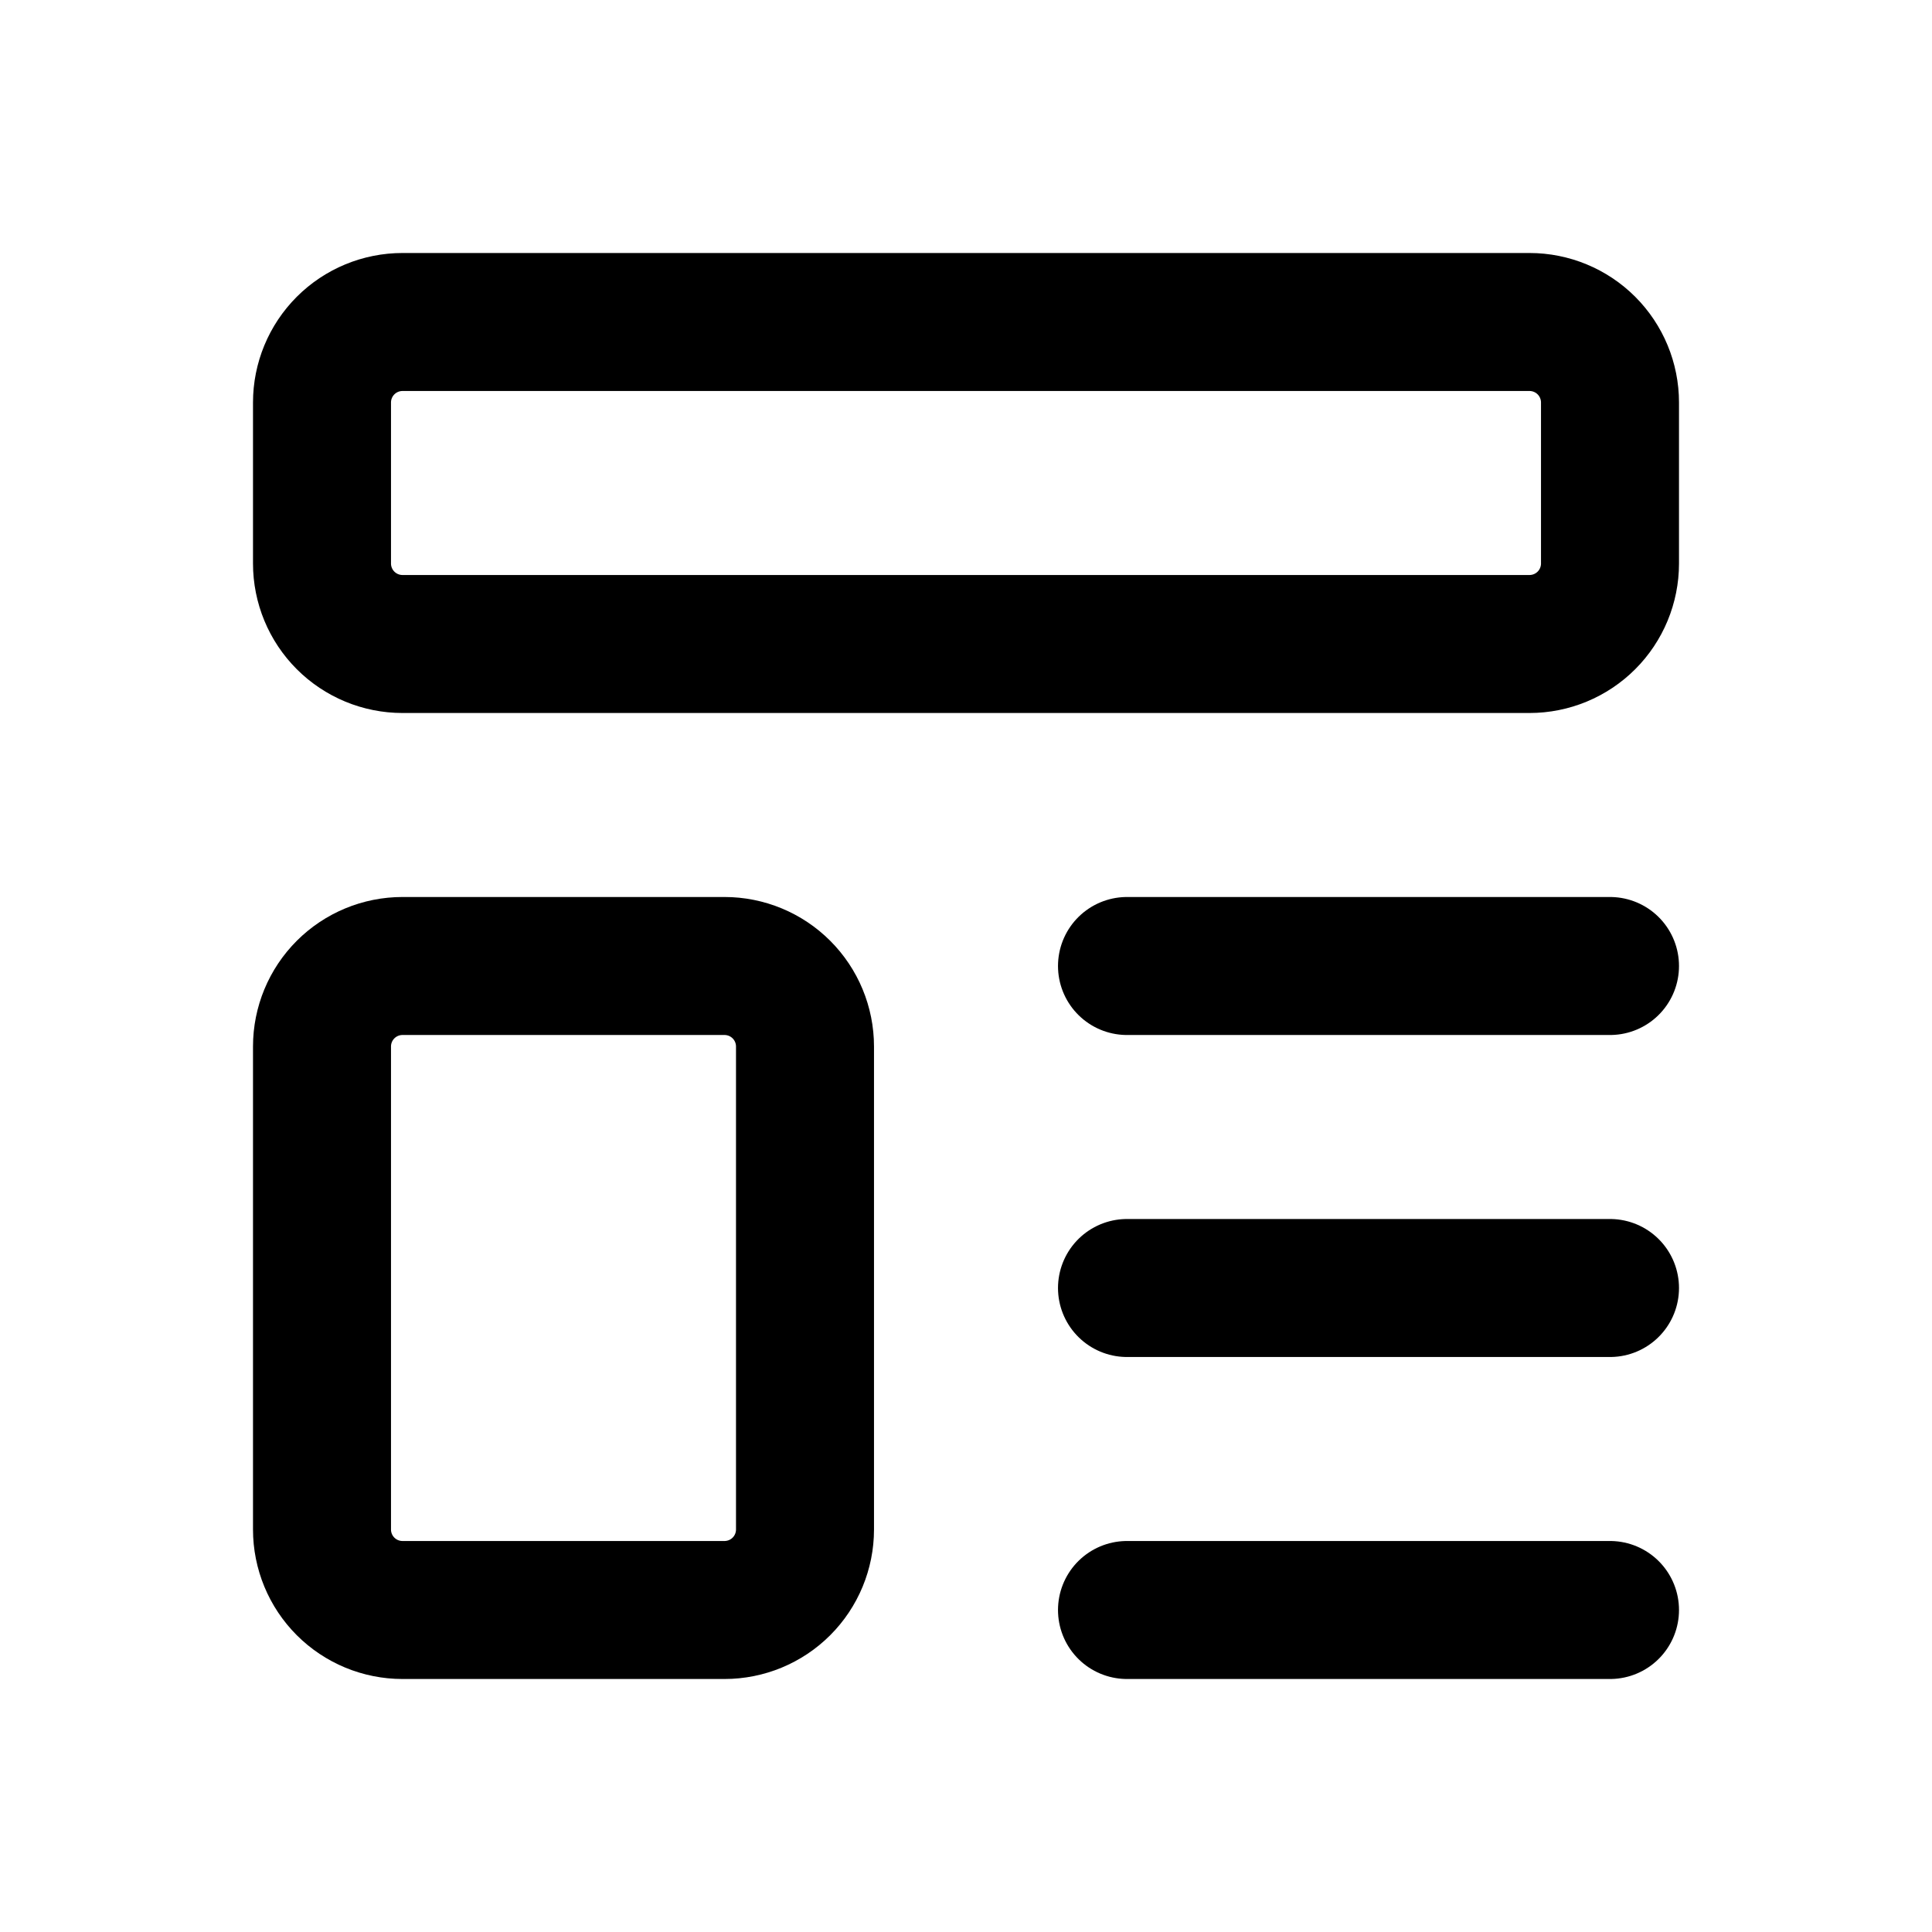 <svg width="336" height="336" viewBox="0 0 336 336" fill="none" xmlns="http://www.w3.org/2000/svg">
<g clip-path="url(#clip0_20_14)">
<path d="M56 70C56 66.287 57.475 62.726 60.1 60.1C62.726 57.475 66.287 56 70 56H266C269.713 56 273.274 57.475 275.9 60.1C278.525 62.726 280 66.287 280 70V98C280 101.713 278.525 105.274 275.9 107.899C273.274 110.525 269.713 112 266 112H70C66.287 112 62.726 110.525 60.1 107.899C57.475 105.274 56 101.713 56 98V70Z" stroke="black" stroke-width="24" stroke-linecap="round" stroke-linejoin="round"/>
<path d="M56 182C56 178.287 57.475 174.726 60.1 172.101C62.726 169.475 66.287 168 70 168H126C129.713 168 133.274 169.475 135.899 172.101C138.525 174.726 140 178.287 140 182V266C140 269.713 138.525 273.274 135.899 275.9C133.274 278.525 129.713 280 126 280H70C66.287 280 62.726 278.525 60.1 275.9C57.475 273.274 56 269.713 56 266V182Z" stroke="black" stroke-width="24" stroke-linecap="round" stroke-linejoin="round"/>
<path d="M196 168H280" stroke="black" stroke-width="24" stroke-linecap="round" stroke-linejoin="round"/>
<path d="M196 224H280" stroke="black" stroke-width="24" stroke-linecap="round" stroke-linejoin="round"/>
<path d="M196 280H280" stroke="black" stroke-width="24" stroke-linecap="round" stroke-linejoin="round"/>
</g>
<defs>
<clipPath id="clip0_20_14">
<rect width="336" height="336" fill="white"/>
</clipPath>
</defs>
</svg>

